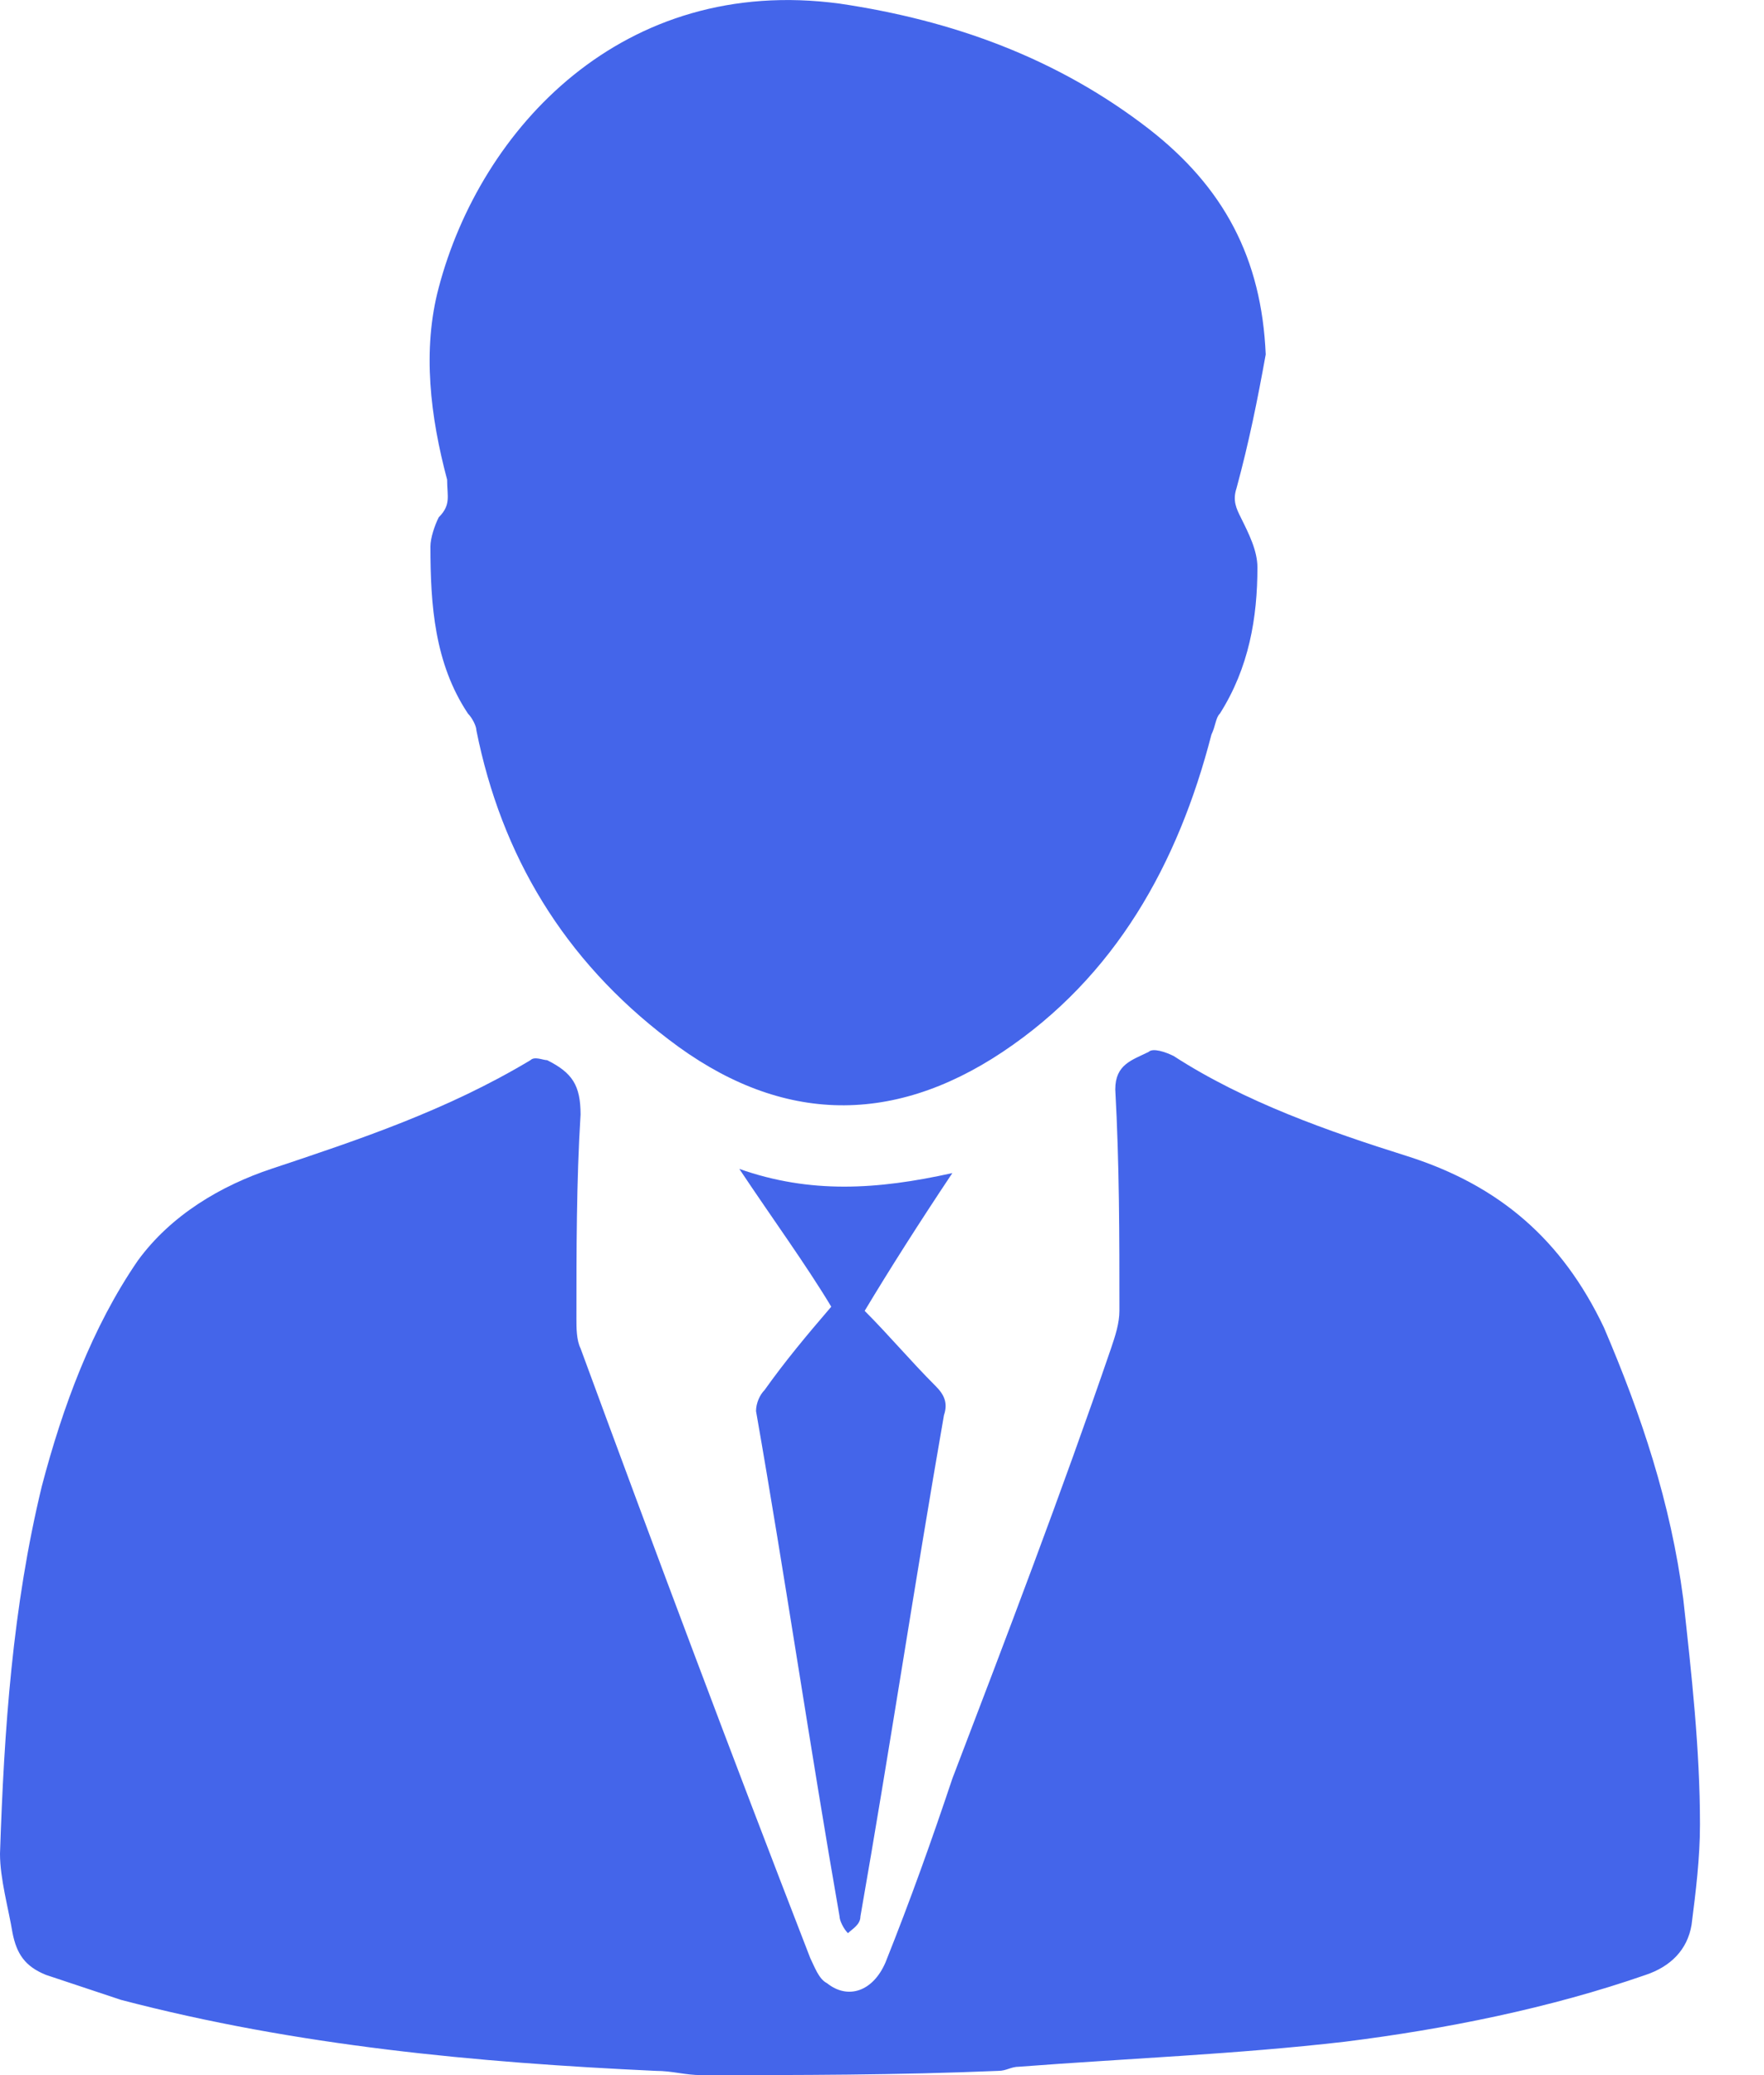 <svg width="17" height="20" viewBox="0 0 17 20" fill="none" xmlns="http://www.w3.org/2000/svg">
<path d="M6.762 20C6.601 20 6.481 19.959 6.32 19.959C4.589 19.879 2.858 19.718 1.167 19.275C0.926 19.195 0.684 19.114 0.443 19.034C0.242 18.953 0.161 18.832 0.121 18.631C0.081 18.39 0 18.108 0 17.866C0.04 16.659 0.121 15.491 0.403 14.324C0.604 13.559 0.886 12.794 1.328 12.15C1.65 11.708 2.133 11.426 2.616 11.265C3.462 10.983 4.307 10.701 5.112 10.218C5.152 10.178 5.233 10.218 5.273 10.218C5.515 10.339 5.595 10.46 5.595 10.742C5.555 11.386 5.555 12.07 5.555 12.714C5.555 12.794 5.555 12.915 5.595 12.996C6.32 14.968 7.044 16.9 7.809 18.873C7.849 18.953 7.89 19.074 7.97 19.114C8.171 19.275 8.413 19.195 8.534 18.913C8.775 18.309 8.976 17.746 9.178 17.142C9.701 15.773 10.224 14.405 10.707 12.996C10.748 12.875 10.788 12.754 10.788 12.633C10.788 11.909 10.788 11.225 10.748 10.5C10.748 10.258 10.909 10.218 11.07 10.138C11.11 10.098 11.231 10.138 11.311 10.178C11.995 10.621 12.8 10.903 13.565 11.144C14.451 11.426 15.055 11.949 15.457 12.794C15.819 13.64 16.101 14.485 16.222 15.411C16.302 16.136 16.383 16.86 16.383 17.585C16.383 17.907 16.343 18.229 16.302 18.551C16.262 18.792 16.101 18.953 15.86 19.034C14.934 19.356 13.928 19.557 12.961 19.678C11.915 19.799 10.868 19.839 9.822 19.919C9.741 19.919 9.701 19.959 9.62 19.959C8.654 20 7.688 20 6.762 20Z" fill="#4465EA"/>
<path d="M12.198 3.416C12.118 3.859 12.037 4.261 11.917 4.704C11.876 4.825 11.917 4.905 11.957 4.986C12.037 5.147 12.118 5.308 12.118 5.469C12.118 5.952 12.037 6.435 11.756 6.878C11.715 6.918 11.715 6.998 11.675 7.079C11.353 8.327 10.749 9.413 9.663 10.138C8.576 10.863 7.489 10.822 6.442 10.017C5.436 9.252 4.832 8.246 4.591 7.039C4.591 6.998 4.55 6.918 4.51 6.878C4.188 6.395 4.148 5.831 4.148 5.267C4.148 5.187 4.188 5.066 4.228 4.986C4.349 4.865 4.309 4.784 4.309 4.623C4.148 4.02 4.067 3.376 4.228 2.772C4.631 1.242 6 -0.247 8.093 0.035C9.18 0.196 10.186 0.558 11.071 1.242C11.796 1.806 12.158 2.49 12.198 3.416Z" fill="#4465EA"/>
<path d="M8.011 12.594C7.769 12.191 7.447 11.749 7.125 11.266C7.809 11.507 8.453 11.467 9.178 11.306C8.856 11.789 8.574 12.232 8.333 12.634C8.574 12.876 8.775 13.117 9.017 13.359C9.097 13.439 9.138 13.52 9.097 13.64C8.816 15.251 8.574 16.861 8.292 18.471C8.292 18.551 8.212 18.592 8.172 18.632C8.131 18.592 8.091 18.511 8.091 18.471C7.809 16.861 7.568 15.21 7.286 13.6C7.286 13.52 7.326 13.439 7.367 13.399C7.568 13.117 7.769 12.876 8.011 12.594Z" fill="#4465EA"/>
</svg>

